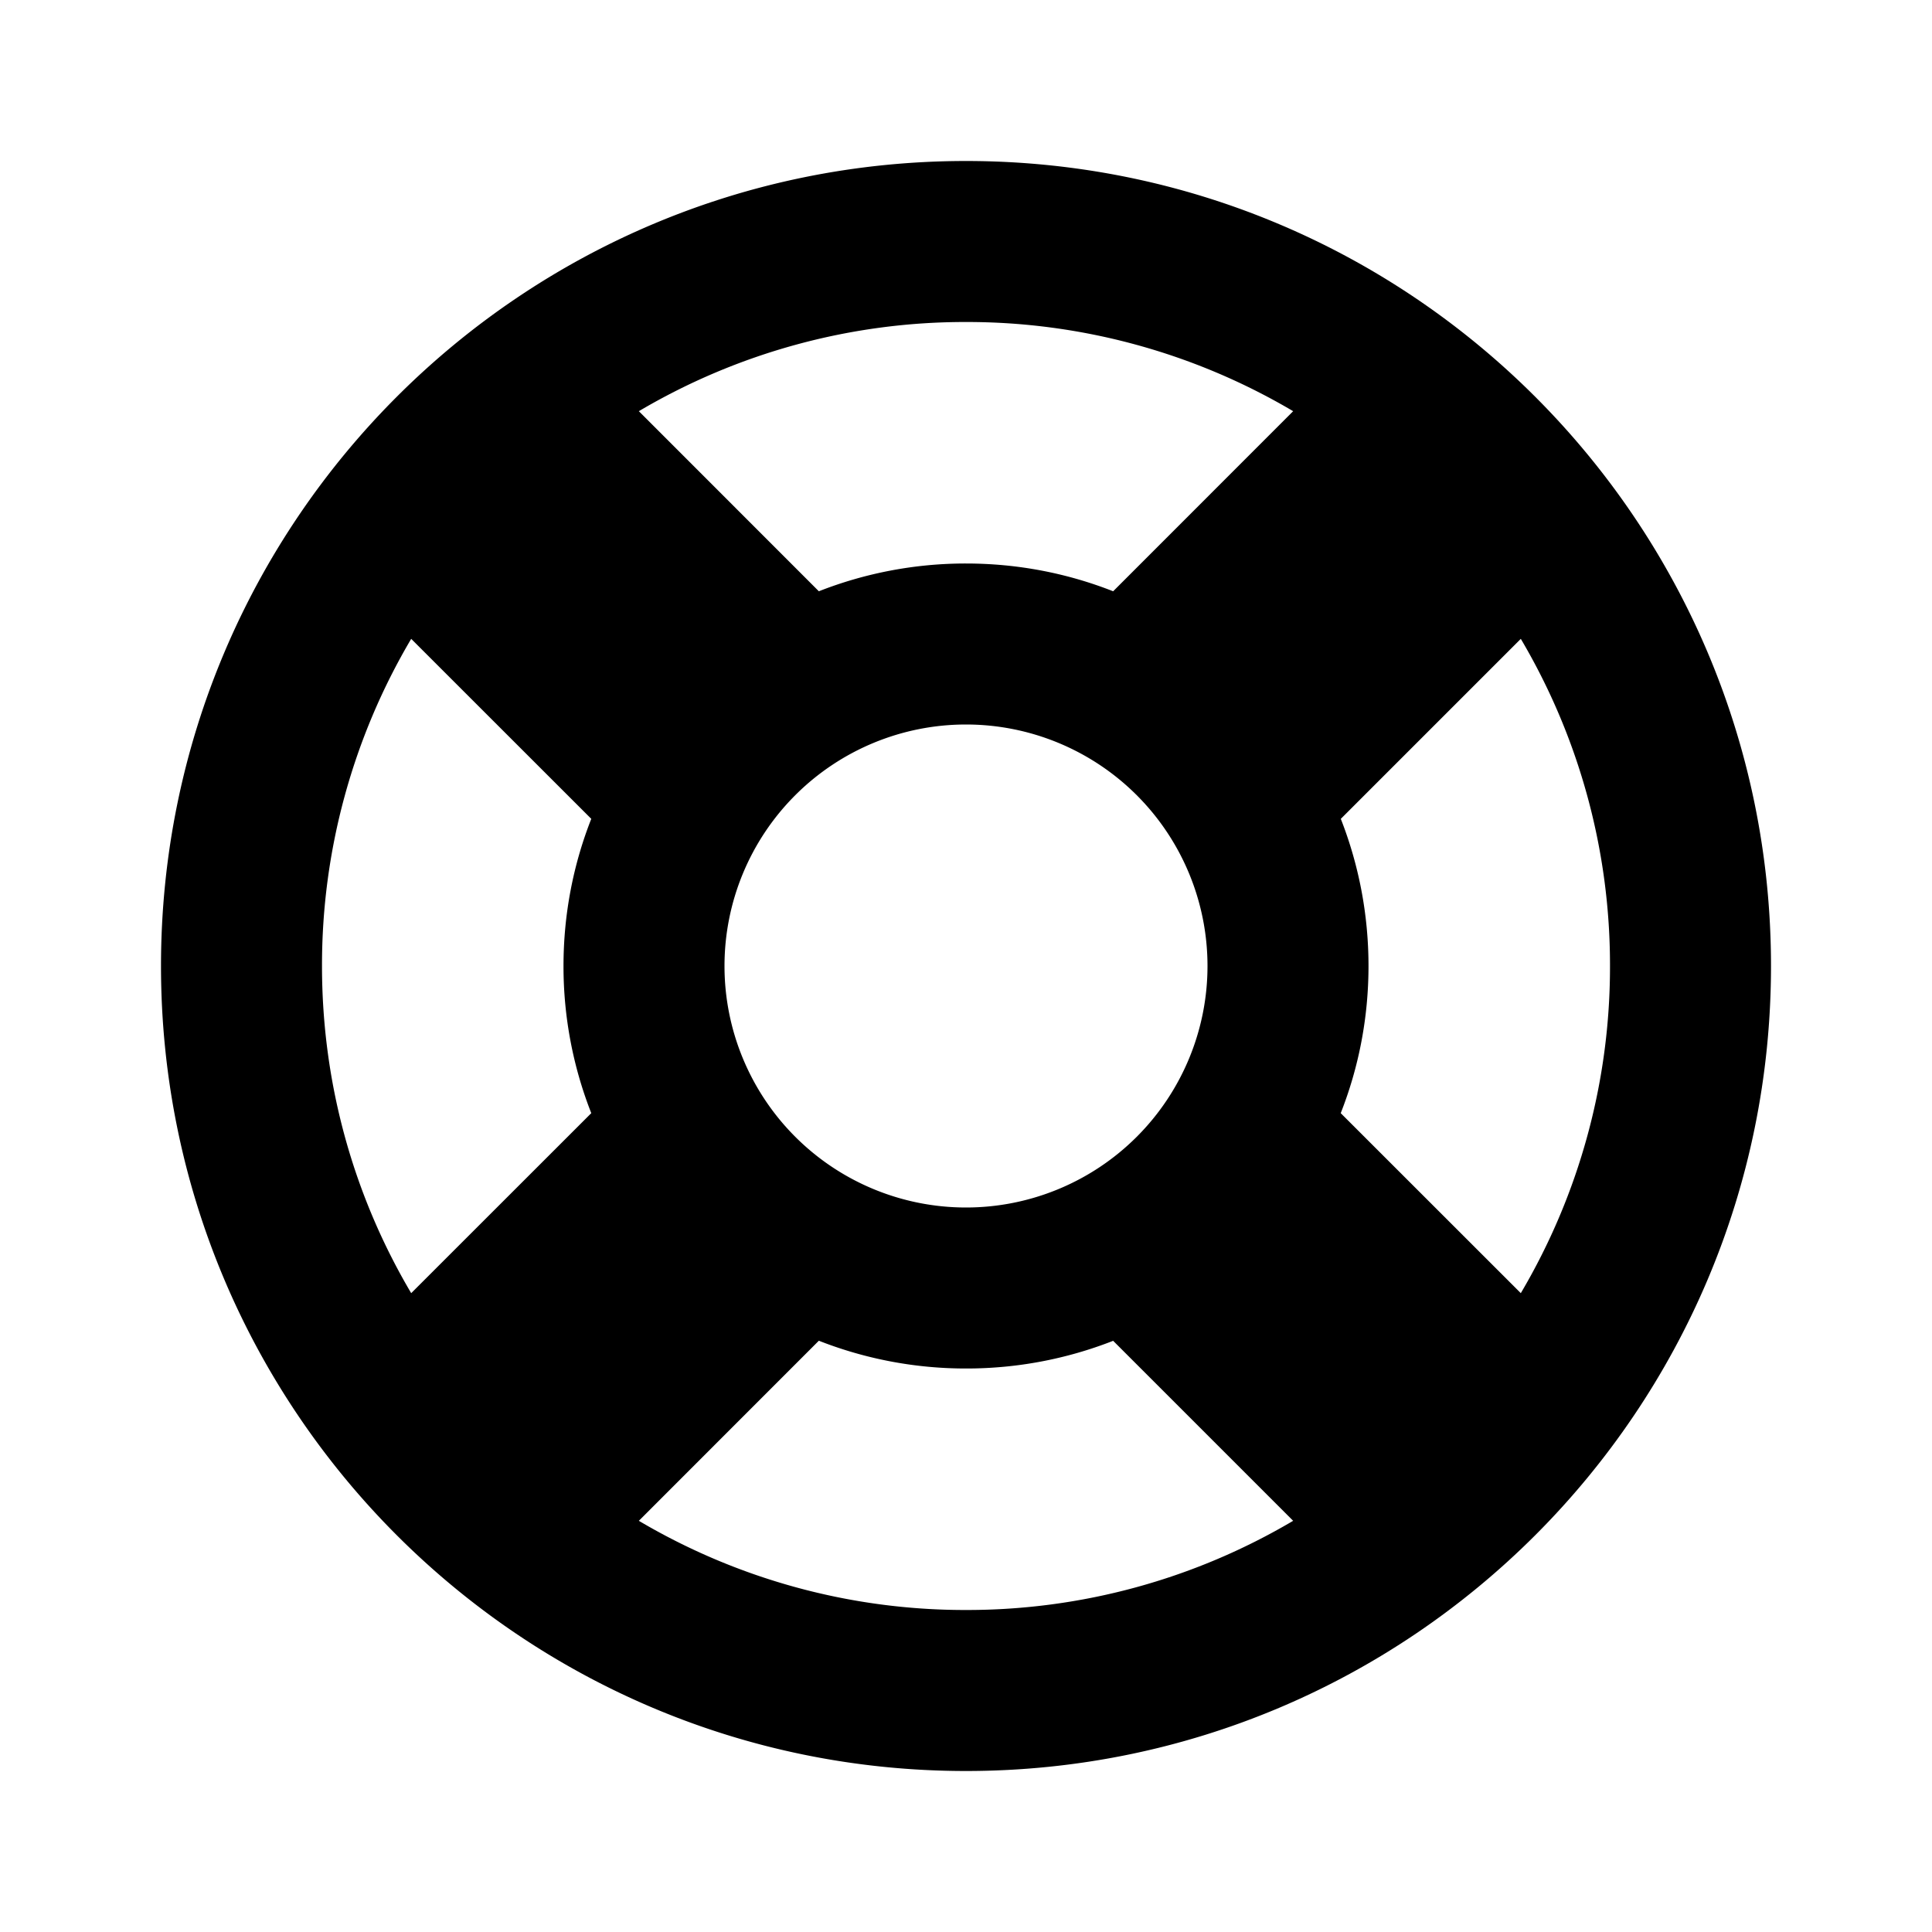 <svg xmlns="http://www.w3.org/2000/svg" fill="currentColor" viewBox="0 0 24 24" aria-hidden="true">
  <path d="M12 2c5.523 0 10 4.477 10 10s-4.477 10-10 10S2 17.523 2 12 6.477 2 12 2zm0 15a4.987 4.987 0 01-1.828-.345l-2.236 2.237A7.963 7.963 0 0012 20a7.963 7.963 0 004.064-1.108l-2.236-2.236A4.987 4.987 0 0112 17zm-8-5c0 1.484.404 2.873 1.108 4.064l2.237-2.236A4.987 4.987 0 017 12c0-.645.122-1.261.345-1.828L5.108 7.936A7.963 7.963 0 004 12zm14.892-4.064l-2.236 2.236c.222.567.344 1.183.344 1.828s-.122 1.261-.345 1.828l2.237 2.236A7.963 7.963 0 0020 12a7.963 7.963 0 00-1.108-4.064zM12 9a3 3 0 100 6 3 3 0 000-6zm0-5a7.963 7.963 0 00-4.064 1.108l2.236 2.237A4.987 4.987 0 0112 7c.645 0 1.261.122 1.828.345l2.236-2.237A7.963 7.963 0 0012 4z"/>
</svg>
